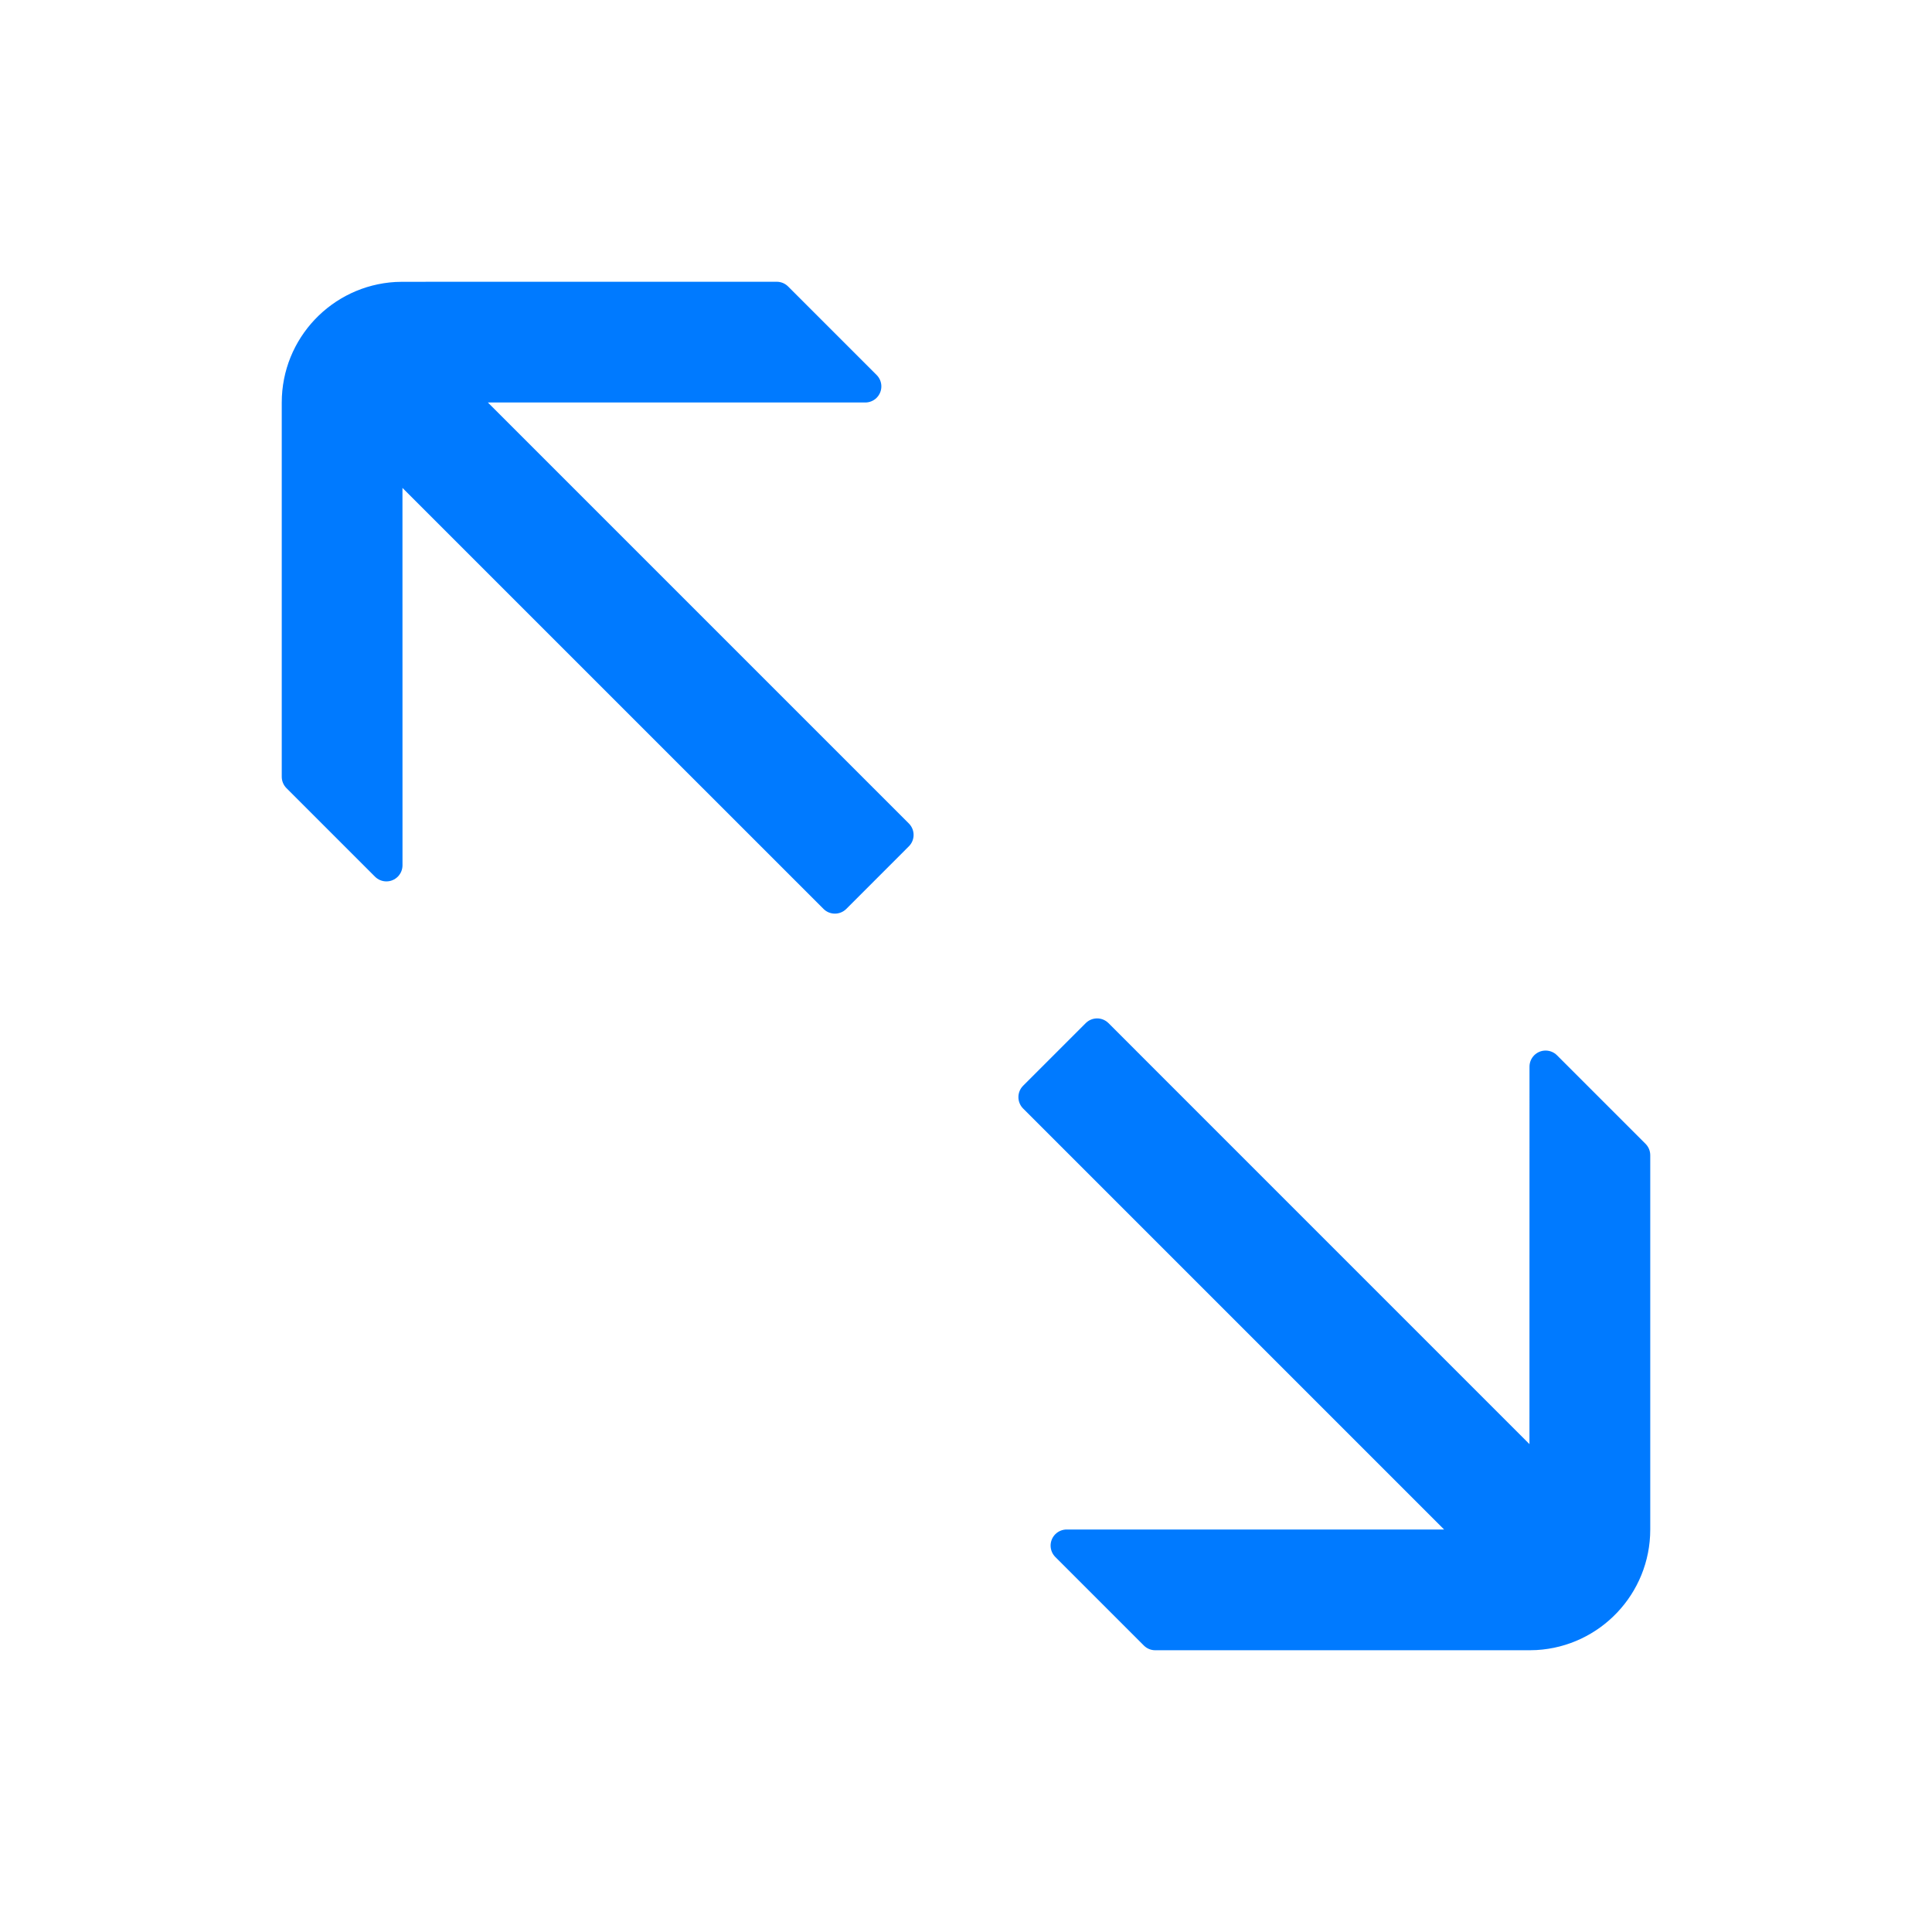 <svg width="1em" height="1em" viewBox="0 0 48 48" xmlns="http://www.w3.org/2000/svg" xmlns:xlink="http://www.w3.org/1999/xlink" class="antd-mobile-icon" style="vertical-align: -0.125em; font-size: 30px; color: #007aff;"><g id="ArrowsAltOutline-ArrowsAltOutline" stroke="none" stroke-width="1" fill="none" fill-rule="evenodd"><g id="ArrowsAltOutline-编组"><rect id="ArrowsAltOutline-矩形" fill="#FFFFFF" opacity="0" x="0" y="0" width="48" height="48"></rect><path d="M27.54,25.419 L37.999,35.879 L37.999,35.879 L38,26.501 C38,26.28 38.179,26.101 38.4,26.101 C38.506,26.101 38.608,26.143 38.683,26.218 L40.883,28.418 C40.958,28.493 41,28.595 41,28.701 L41,38 L41,38 C41,39.598 39.751,40.904 38.176,40.995 L38,41 L28.702,41 C28.596,41 28.494,40.958 28.419,40.883 L26.219,38.683 C26.063,38.527 26.063,38.273 26.219,38.117 C26.294,38.042 26.396,38 26.502,38 L35.878,38 L35.878,38 L25.419,27.541 C25.263,27.384 25.263,27.131 25.419,26.975 L26.975,25.419 C27.131,25.263 27.384,25.263 27.54,25.419 C27.54,25.419 27.54,25.419 27.54,25.419 Z M19.58,7.117 L21.78,9.317 C21.936,9.473 21.936,9.727 21.78,9.883 C21.705,9.958 21.603,10 21.497,10 L12.121,10 L12.121,10 L22.581,20.46 C22.737,20.617 22.737,20.87 22.581,21.026 L21.026,22.582 C20.869,22.738 20.616,22.738 20.46,22.582 L9.999,12.122 L9.999,12.122 L10,21.498 C10,21.719 9.821,21.898 9.6,21.898 C9.494,21.898 9.392,21.856 9.317,21.781 L7.117,19.581 C7.042,19.506 7,19.404 7,19.298 L7,10.001 L7,10.001 C7,8.403 8.249,7.097 9.824,7.006 L10,7.001 L19.297,7 C19.403,7 19.505,7.042 19.58,7.117 Z" id="ArrowsAltOutline-形状" fill="currentColor" fill-rule="nonzero"></path></g></g></svg>